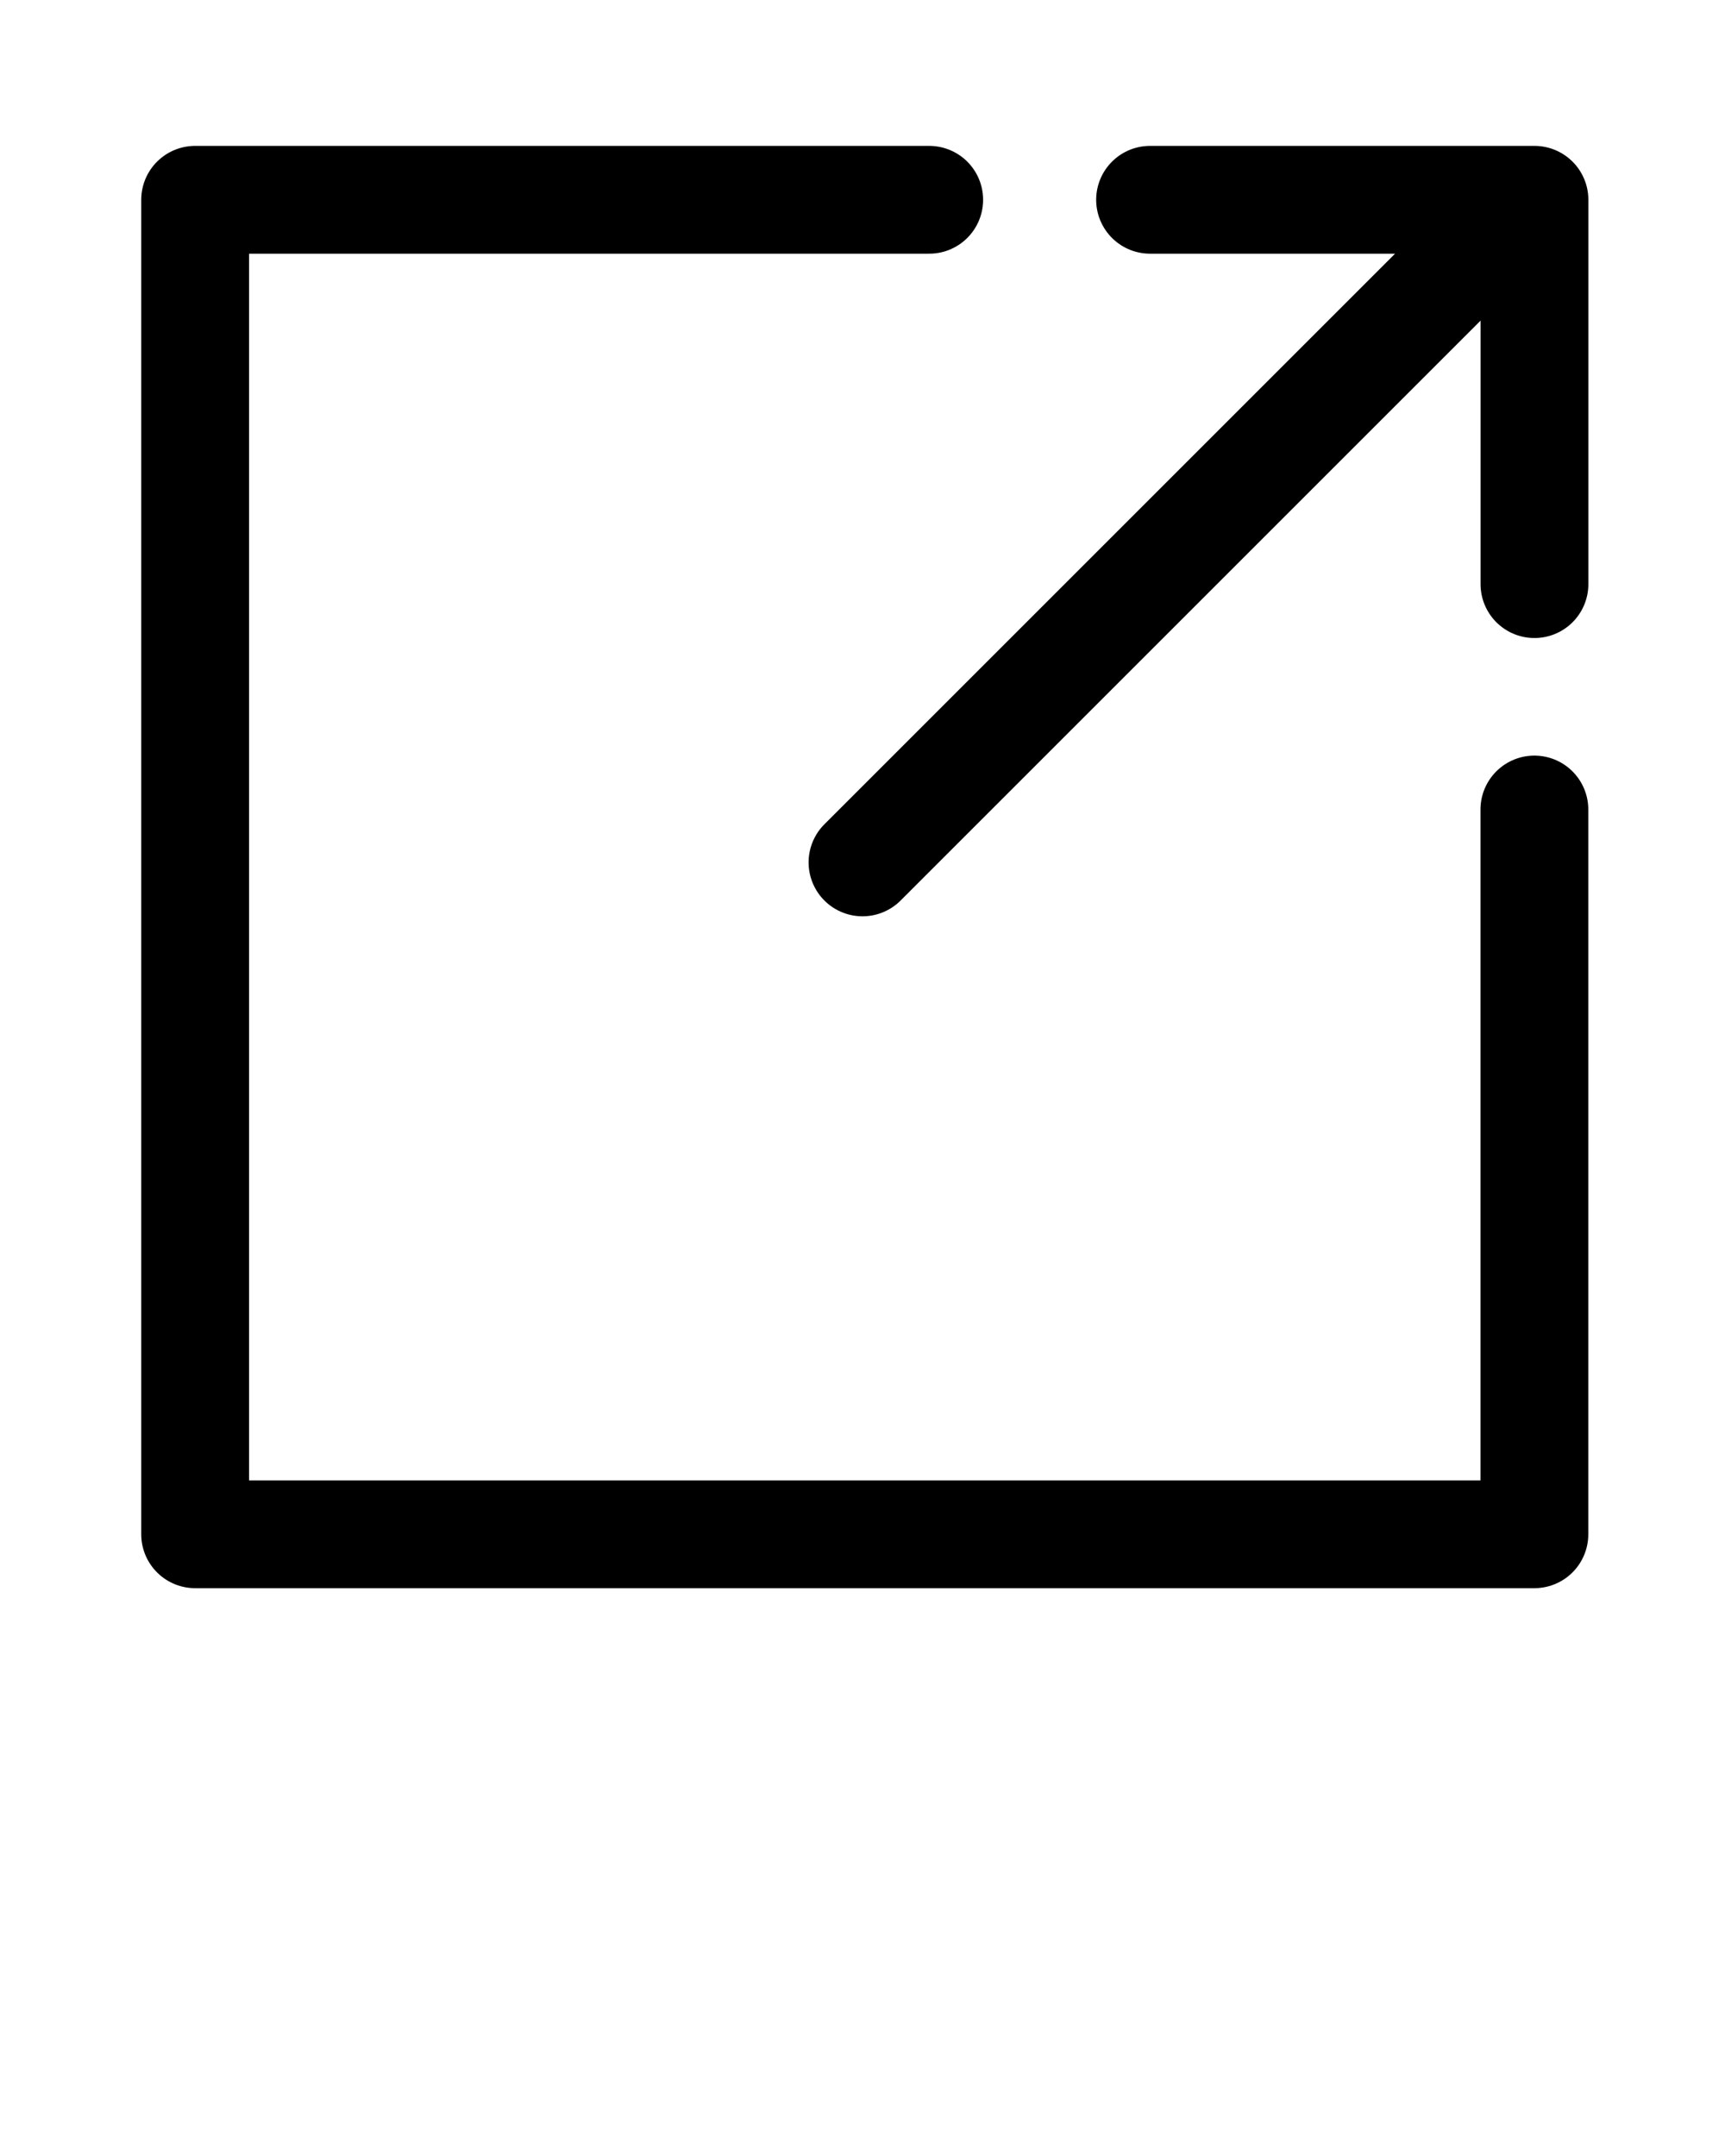 <svg xmlns:rdf="http://www.w3.org/1999/02/22-rdf-syntax-ns#" xmlns:svg="http://www.w3.org/2000/svg" xmlns="http://www.w3.org/2000/svg" viewBox="0 0 24 30" version="1.1" x="0px" y="0px">
	<g transform="translate(0,-1028.362)">
		<path style="opacity:1;fill:none;fill-opacity:1;stroke:#000000;stroke-width:1.5;stroke-linecap:round;stroke-linejoin:round;stroke-miterlimit:4;stroke-dasharray:none;stroke-opacity:1" d="m 21.348,1039.626 0,10.085 -18.633,0 0,-18.569 10.213,0"/>
		<path style="" d="m 21,1031.362 -9,9" fill="none" stroke="#000000" stroke-width="1.5" stroke-linecap="round" stroke-linejoin="round" stroke-opacity="1" stroke-miterlimit="4" stroke-dasharray="none"/>
		<path d="m 16.001,1031.142 5.348,0 0,5.348" style="opacity:1;fill:none;fill-opacity:1;stroke:#000000;stroke-width:1.5;stroke-linecap:round;stroke-linejoin:round;stroke-miterlimit:4;stroke-dasharray:none;stroke-opacity:1"/>
	</g>
</svg>